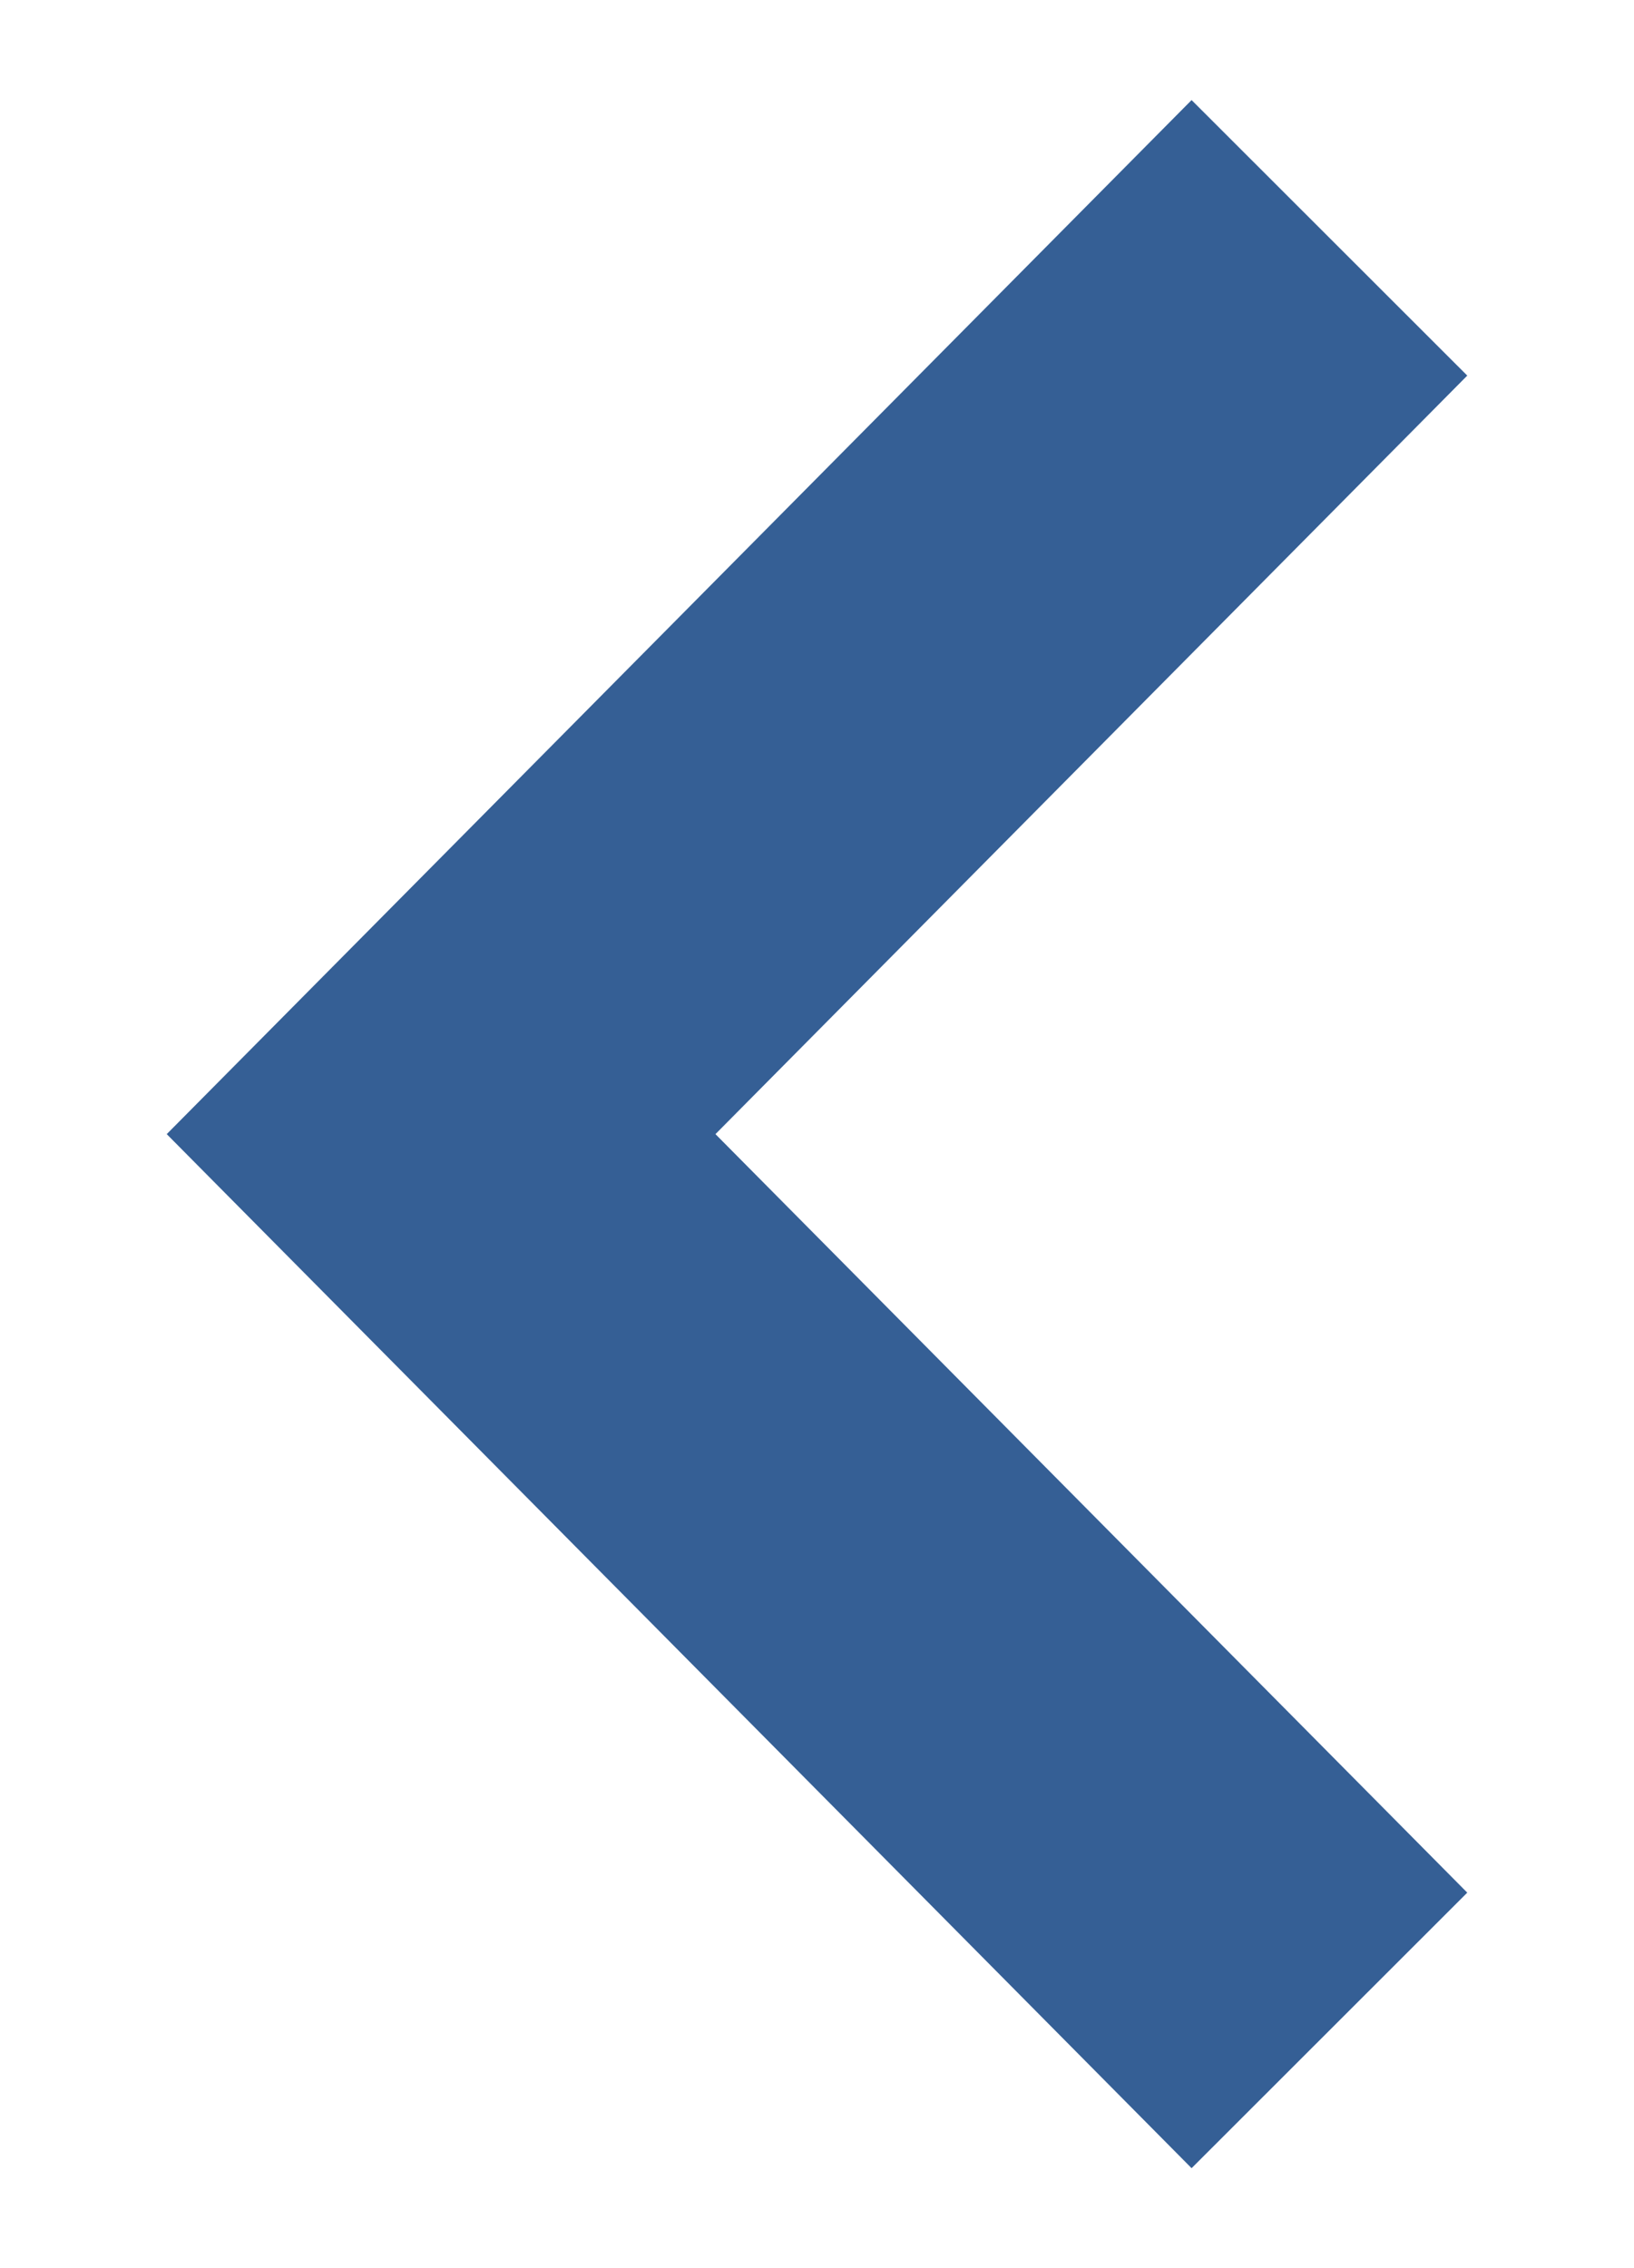 <?xml version="1.0" encoding="UTF-8" standalone="no"?>
<svg width="49px" height="68px" viewBox="0 0 49 68" version="1.1" xmlns="http://www.w3.org/2000/svg" xmlns:xlink="http://www.w3.org/1999/xlink" xmlns:sketch="http://www.bohemiancoding.com/sketch/ns">
    <!-- Generator: Sketch 3.2.2 (9983) - http://www.bohemiancoding.com/sketch -->
    <title>icon arrow backward</title>
    <desc>Created with Sketch.</desc>
    <defs></defs>
    <g id="Page-1" stroke="none" stroke-width="1" fill="none" fill-rule="evenodd" sketch:type="MSPage">
        <g id="icon-arrow-backward" sketch:type="MSArtboardGroup" fill="#355F95">
            <path d="M44,11.26 L35.733,3 L5,34 L35.733,65 L44,56.74 L21.455,34 L44,11.26 Z" id="arrow-25-icon" sketch:type="MSShapeGroup"></path>
        </g>
    </g>
</svg>